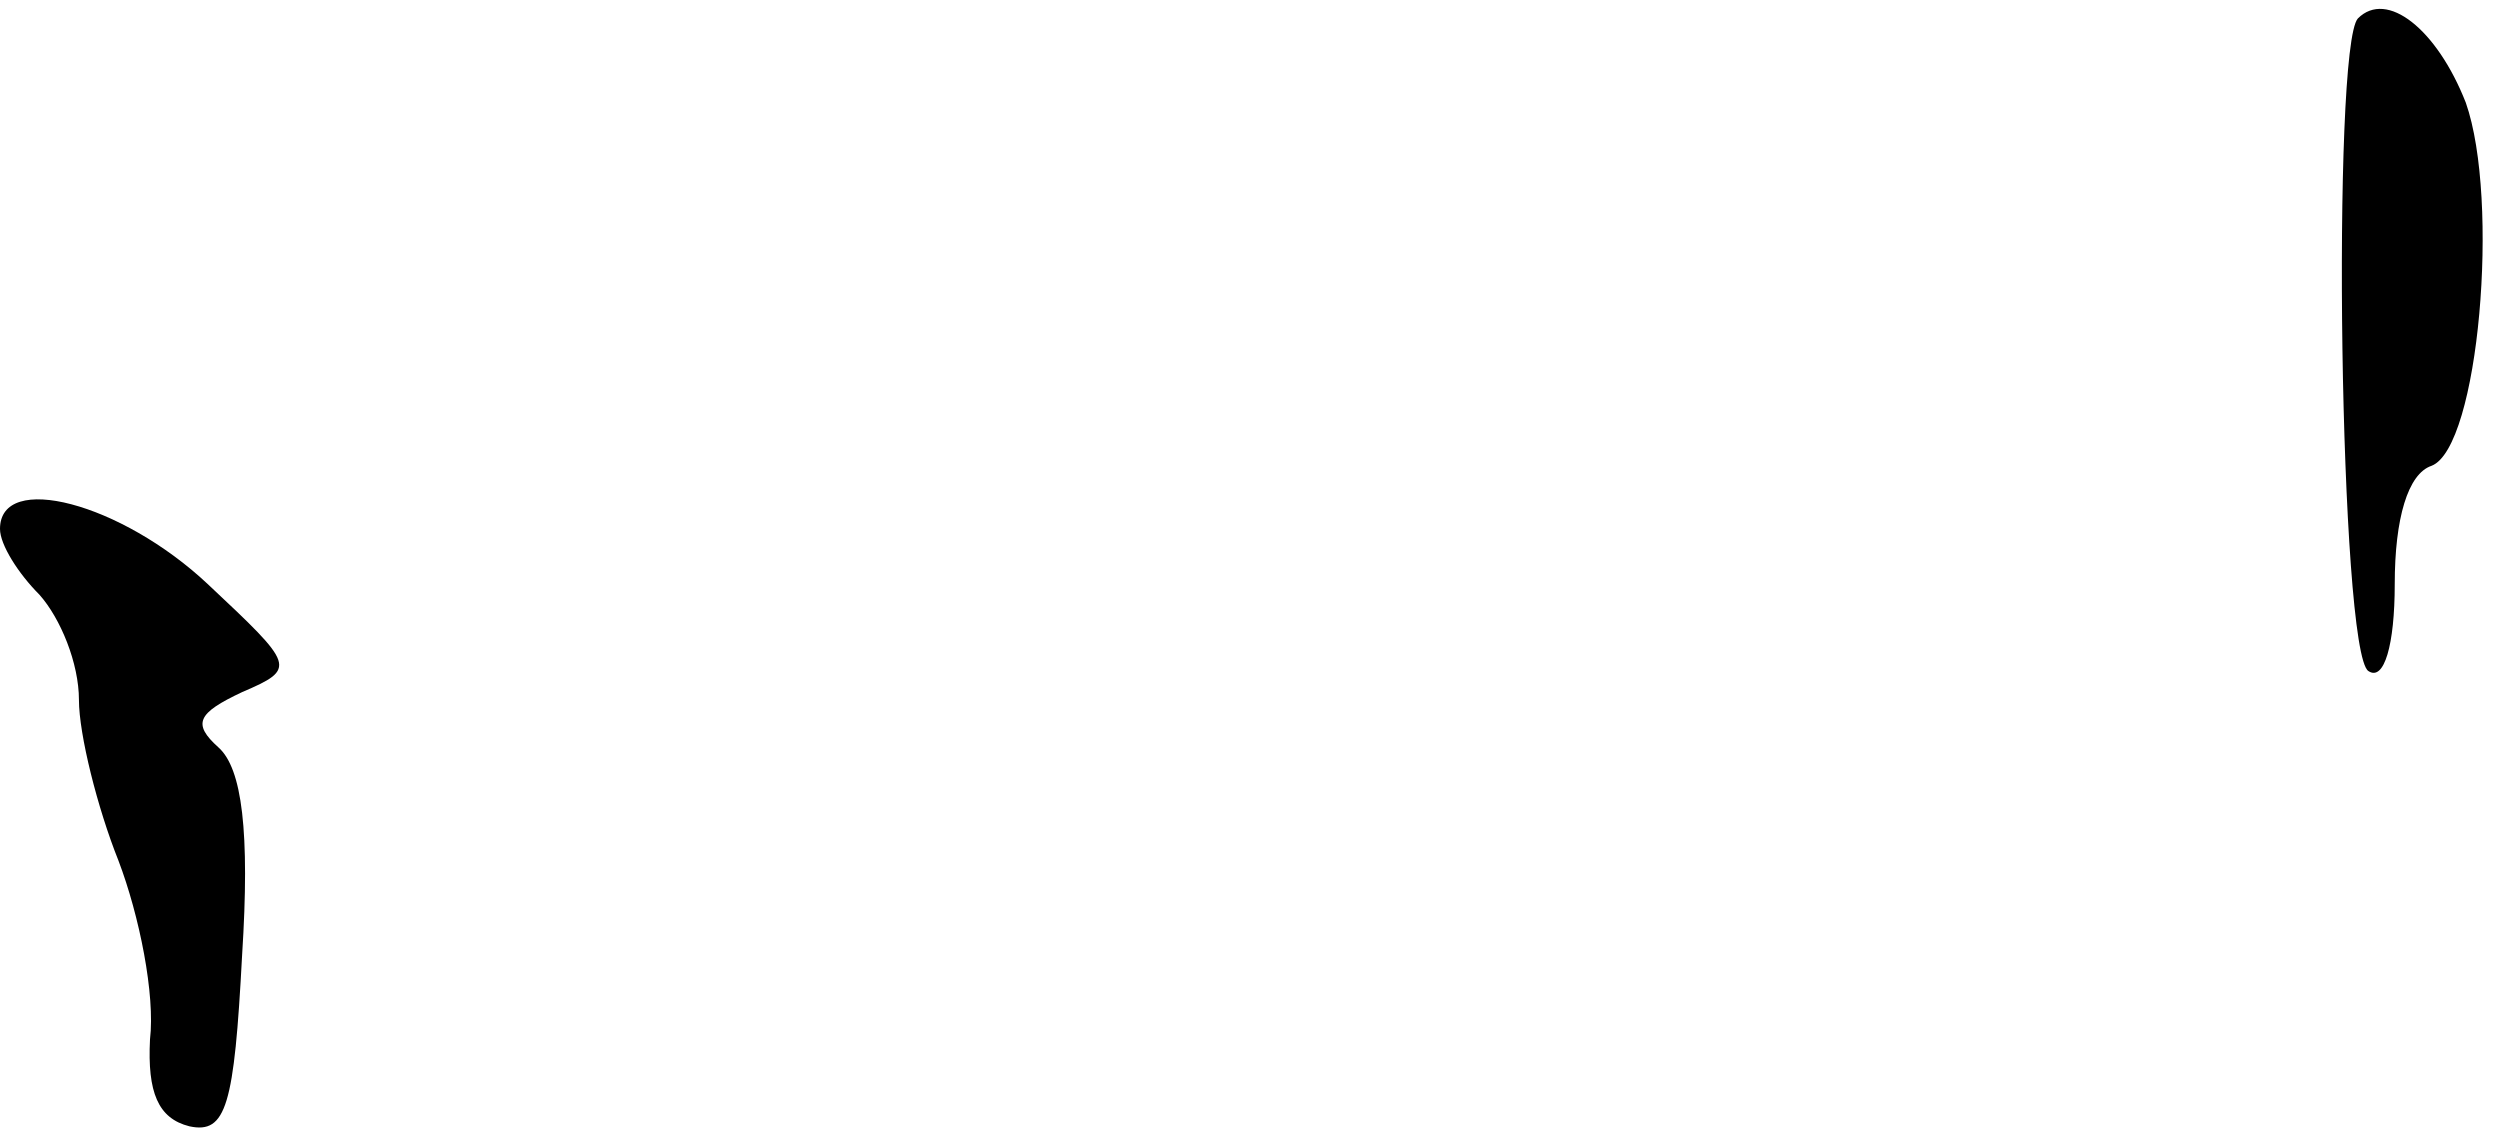 <?xml version="1.0" standalone="no"?>
<!DOCTYPE svg PUBLIC "-//W3C//DTD SVG 20010904//EN"
 "http://www.w3.org/TR/2001/REC-SVG-20010904/DTD/svg10.dtd">
<svg version="1.0" xmlns="http://www.w3.org/2000/svg"
 width="95pt" height="43pt" viewBox="0 0 95 43"
 preserveAspectRatio="xMidYMid meet">
<g transform="translate(0,43) scale(0.1,-0.1)"
fill="#000000" stroke="none">
<path fill="#000000" stroke="none" d="M896 423 c-10 -11 -7 -241 4 -248 6 -4
10 10 10 33 0 25 5 42 14 45 18 7 26 101 13 138 -11 28 -30 43 -41 32z"/>
<path fill="#000000" stroke="none" d="M0 229 c0 -6 7 -17 15 -25 8 -9 15 -26
15 -40 0 -13 7 -41 15 -61 8 -21 14 -51 12 -68 -1 -20 3 -30 15 -33 14 -3 17
8 20 65 3 47 0 71 -9 79 -10 9 -8 13 9 21 21 9 20 10 -13 41 -33 31 -79 43
-79 21z"/>
</g>
</svg>
